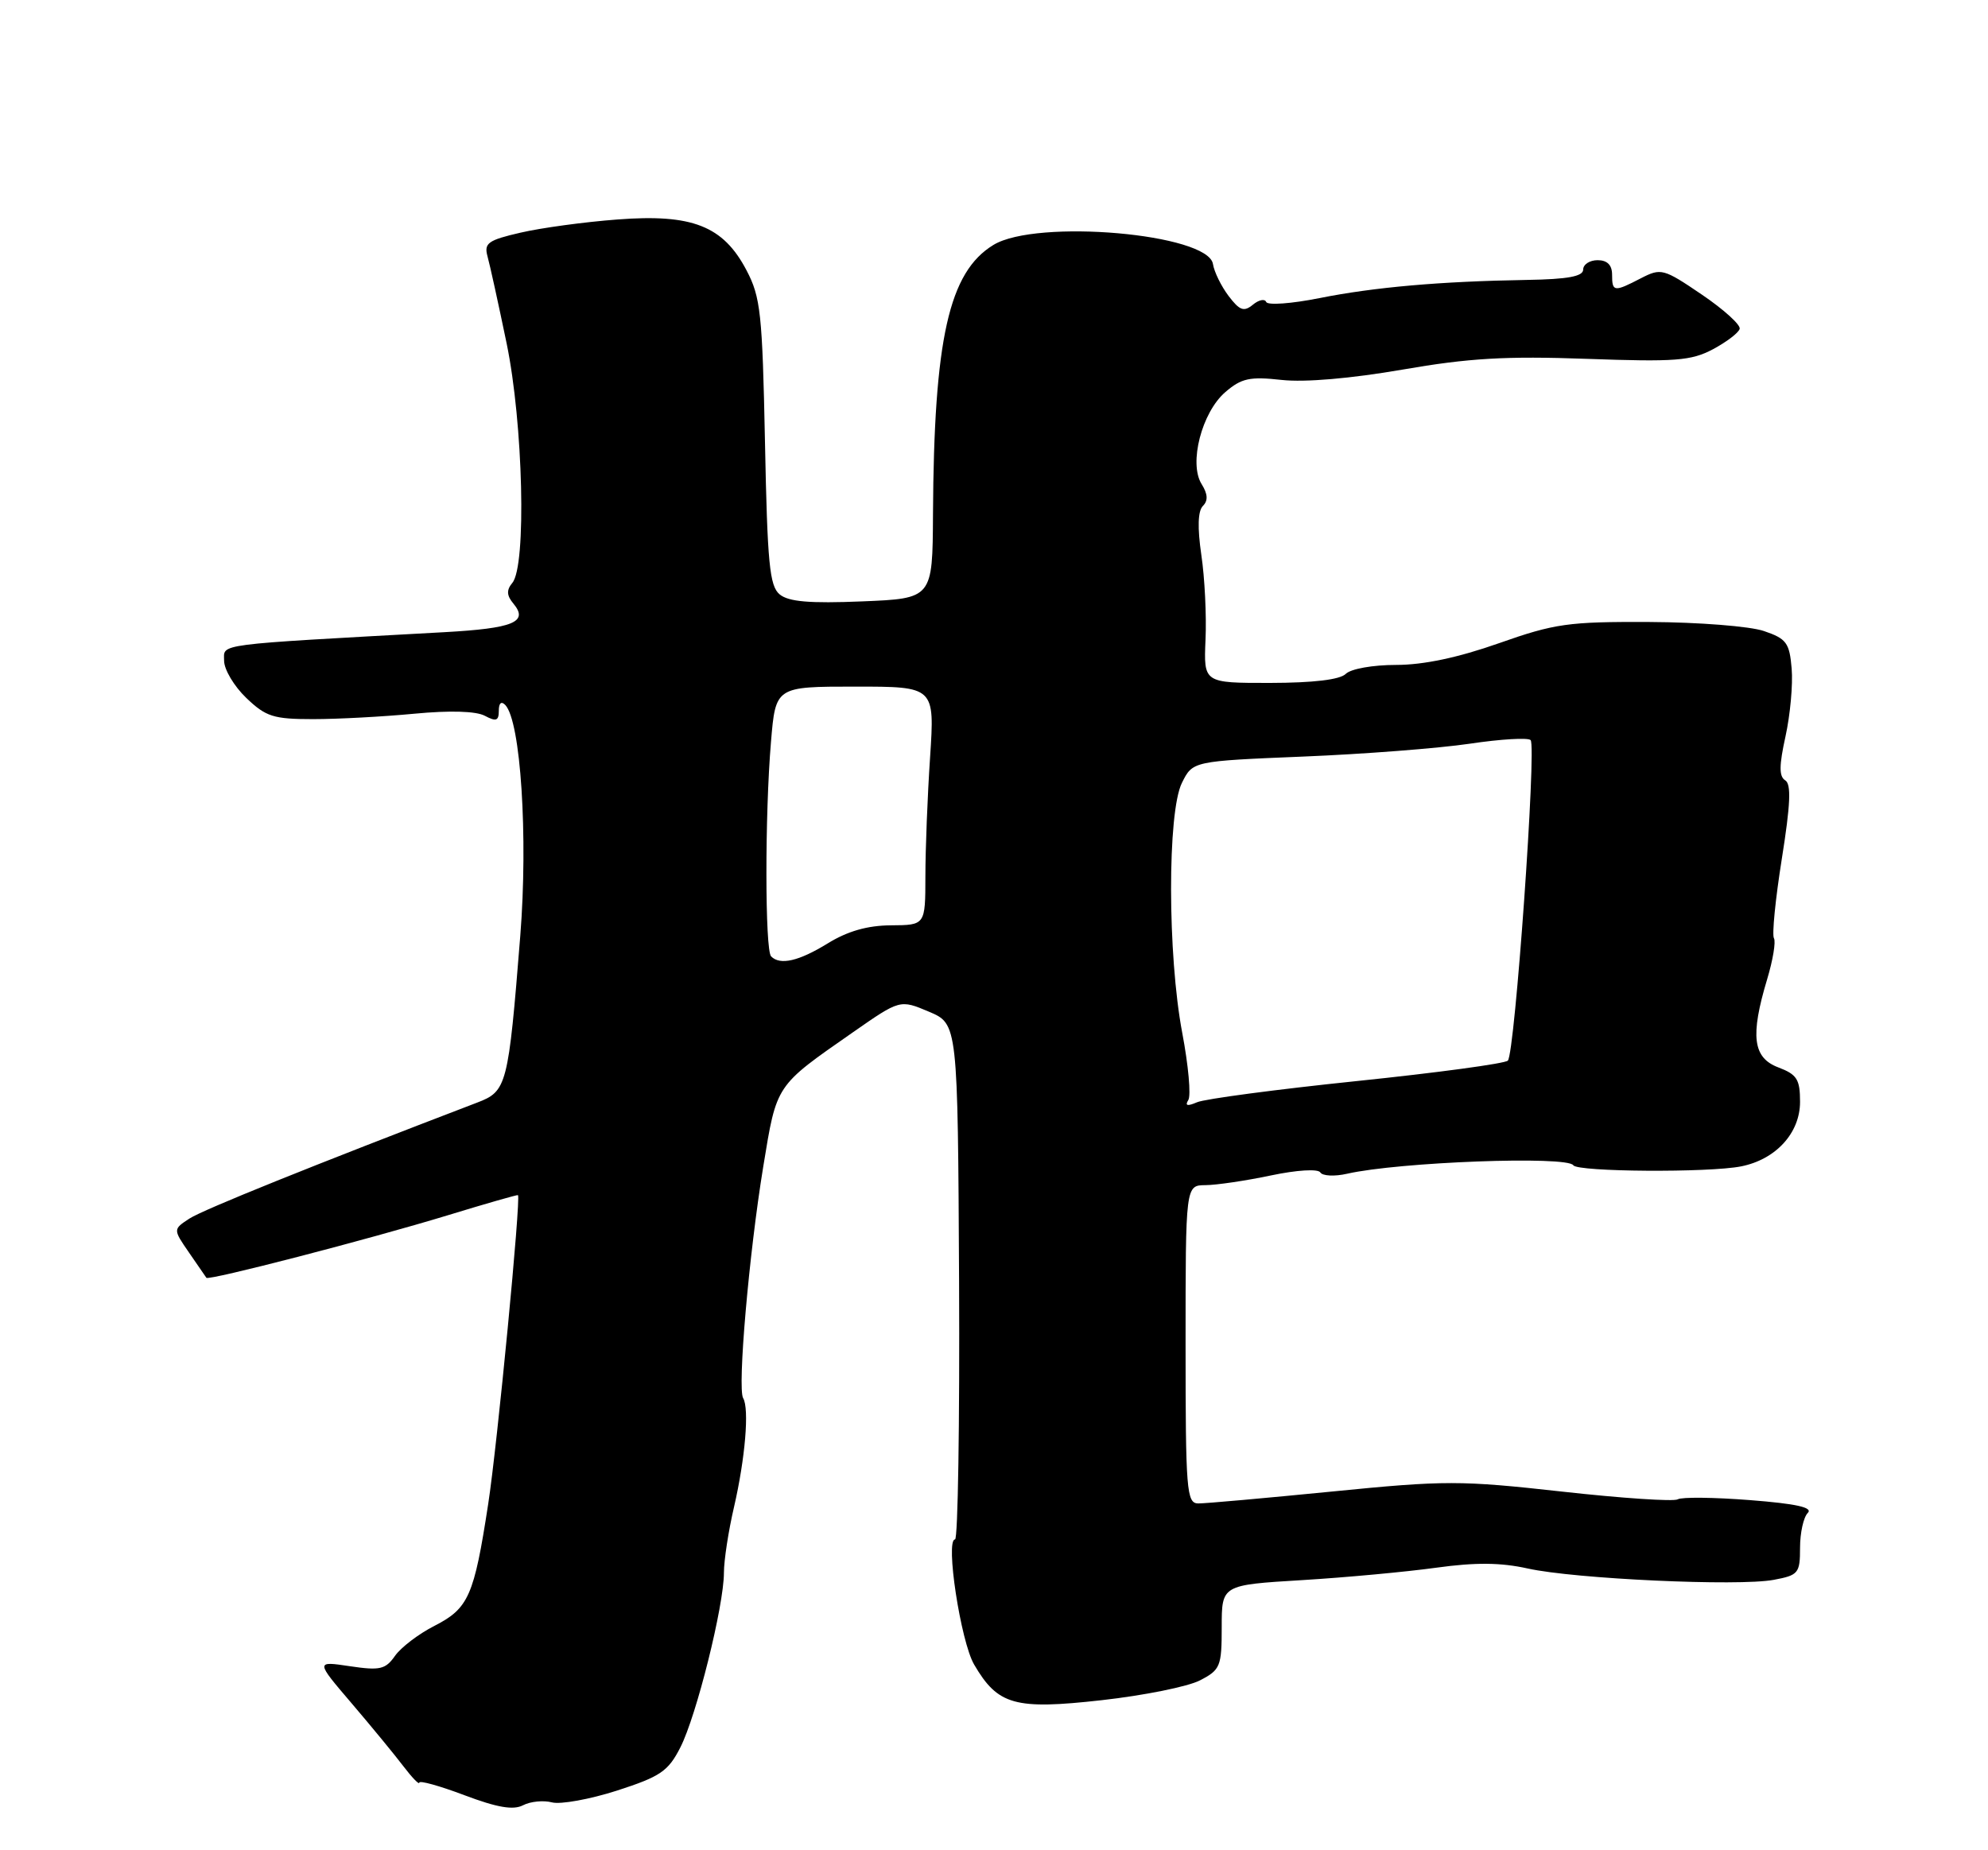 <?xml version="1.0" encoding="UTF-8" standalone="no"?>
<!DOCTYPE svg PUBLIC "-//W3C//DTD SVG 1.1//EN" "http://www.w3.org/Graphics/SVG/1.1/DTD/svg11.dtd" >
<svg xmlns="http://www.w3.org/2000/svg" xmlns:xlink="http://www.w3.org/1999/xlink" version="1.1" viewBox="0 0 275 256">
 <g >
 <path fill="currentColor"
d=" M 76.35 249.38 C 77.53 249.69 81.58 248.96 85.35 247.75 C 91.35 245.81 92.43 245.08 94.11 241.78 C 96.34 237.42 100.14 222.17 100.14 217.61 C 100.14 215.90 100.77 211.80 101.54 208.50 C 103.08 201.83 103.67 194.91 102.80 193.45 C 101.99 192.08 103.61 173.46 105.58 161.42 C 107.46 149.95 107.21 150.34 118.00 142.82 C 124.50 138.29 124.50 138.29 128.50 139.98 C 132.49 141.67 132.49 141.67 132.67 177.34 C 132.76 196.95 132.51 213.00 132.11 213.00 C 130.74 213.00 132.89 227.13 134.75 230.31 C 138.03 235.93 140.38 236.59 152.41 235.24 C 158.23 234.59 164.34 233.36 165.99 232.50 C 168.81 231.04 169.00 230.59 169.00 225.12 C 169.00 219.30 169.00 219.30 180.10 218.63 C 186.20 218.26 194.56 217.48 198.68 216.91 C 204.11 216.16 207.59 216.19 211.33 217.02 C 217.79 218.46 240.48 219.51 245.36 218.59 C 248.78 217.95 249.00 217.68 249.00 214.15 C 249.00 212.09 249.48 209.92 250.07 209.33 C 250.82 208.58 248.49 208.06 242.09 207.56 C 237.12 207.17 232.61 207.12 232.08 207.45 C 231.54 207.78 224.34 207.30 216.08 206.38 C 202.04 204.82 199.94 204.81 184.28 206.37 C 175.05 207.28 166.71 208.03 165.75 208.02 C 164.14 208.00 164.00 206.28 164.00 186.00 C 164.00 164.00 164.00 164.00 166.75 163.98 C 168.26 163.97 172.33 163.37 175.79 162.64 C 179.40 161.88 182.32 161.70 182.64 162.22 C 182.94 162.71 184.61 162.80 186.35 162.40 C 193.52 160.77 216.82 159.90 217.64 161.23 C 218.21 162.15 236.42 162.27 240.86 161.38 C 245.66 160.42 249.00 156.76 249.00 152.46 C 249.00 149.34 248.58 148.67 246.00 147.69 C 242.47 146.36 242.09 143.34 244.45 135.49 C 245.25 132.83 245.67 130.28 245.39 129.82 C 245.10 129.35 245.59 124.41 246.48 118.82 C 247.68 111.29 247.80 108.49 246.95 107.97 C 246.08 107.43 246.10 105.92 246.99 101.88 C 247.64 98.92 248.03 94.70 247.84 92.50 C 247.54 88.94 247.12 88.37 244.00 87.31 C 242.07 86.65 234.95 86.09 228.17 86.06 C 216.95 86.01 215.08 86.27 207.34 89.00 C 201.69 90.99 196.92 92.00 193.12 92.00 C 189.91 92.00 186.86 92.54 186.16 93.24 C 185.36 94.04 181.68 94.48 175.71 94.49 C 166.50 94.50 166.50 94.50 166.76 88.50 C 166.91 85.20 166.65 79.93 166.18 76.78 C 165.63 73.00 165.70 70.70 166.40 70.00 C 167.13 69.27 167.08 68.36 166.22 66.98 C 164.42 64.11 166.24 57.06 169.50 54.25 C 171.73 52.33 172.88 52.08 177.31 52.57 C 180.52 52.92 186.88 52.37 194.00 51.14 C 203.20 49.54 208.31 49.25 219.50 49.65 C 231.75 50.09 233.93 49.92 236.94 48.33 C 238.83 47.32 240.50 46.05 240.65 45.50 C 240.80 44.95 238.44 42.81 235.40 40.75 C 230.10 37.15 229.77 37.07 226.99 38.50 C 223.27 40.43 223.00 40.40 223.00 38.00 C 223.00 36.67 222.33 36.00 221.00 36.00 C 219.90 36.00 219.00 36.59 219.00 37.30 C 219.00 38.24 216.88 38.64 211.25 38.73 C 199.19 38.93 190.13 39.73 182.50 41.25 C 178.65 42.02 175.34 42.26 175.15 41.78 C 174.96 41.31 174.13 41.48 173.31 42.16 C 172.07 43.18 171.48 42.97 169.95 40.95 C 168.93 39.60 167.96 37.62 167.79 36.54 C 167.16 32.33 143.38 30.25 137.42 33.89 C 131.26 37.64 129.19 46.87 129.06 71.15 C 129.00 82.81 129.00 82.81 119.25 83.21 C 112.00 83.51 109.08 83.26 107.85 82.24 C 106.45 81.08 106.15 77.93 105.82 61.19 C 105.46 43.38 105.22 41.11 103.26 37.39 C 100.04 31.25 95.75 29.57 85.39 30.37 C 80.86 30.71 74.84 31.53 72.01 32.19 C 67.53 33.22 66.94 33.64 67.43 35.44 C 67.75 36.57 68.94 42.00 70.08 47.50 C 72.37 58.58 72.85 78.28 70.87 80.65 C 70.04 81.65 70.08 82.40 71.04 83.54 C 73.13 86.07 71.02 86.94 61.46 87.47 C 29.26 89.25 31.00 89.02 31.00 91.42 C 31.00 92.63 32.38 94.95 34.06 96.56 C 36.78 99.17 37.83 99.50 43.31 99.50 C 46.72 99.50 53.02 99.16 57.32 98.75 C 62.25 98.28 65.86 98.39 67.07 99.04 C 68.63 99.87 69.00 99.74 69.00 98.34 C 69.00 97.27 69.35 96.97 69.90 97.55 C 72.03 99.80 73.06 115.76 71.97 129.48 C 70.31 150.27 70.12 150.99 66.00 152.56 C 43.34 161.23 28.08 167.38 26.21 168.60 C 23.93 170.09 23.93 170.09 26.14 173.30 C 27.36 175.06 28.44 176.63 28.55 176.80 C 28.85 177.22 50.91 171.51 62.00 168.13 C 67.22 166.53 71.57 165.29 71.65 165.36 C 72.08 165.76 68.80 199.89 67.53 208.11 C 65.58 220.82 64.82 222.54 60.11 224.95 C 57.92 226.06 55.46 227.94 54.64 229.11 C 53.32 230.99 52.56 231.16 48.39 230.54 C 43.65 229.83 43.65 229.83 48.63 235.66 C 51.37 238.87 54.60 242.80 55.80 244.38 C 57.01 245.97 58.00 246.99 58.00 246.65 C 58.00 246.31 60.81 247.09 64.25 248.39 C 68.78 250.10 71.01 250.48 72.35 249.78 C 73.37 249.25 75.17 249.07 76.35 249.38 Z  M 164.38 152.20 C 164.77 151.57 164.39 147.39 163.54 142.91 C 161.50 132.15 161.47 112.36 163.50 108.31 C 164.99 105.31 164.99 105.31 180.28 104.68 C 188.69 104.34 199.06 103.53 203.32 102.90 C 207.59 102.26 211.37 102.04 211.73 102.40 C 212.57 103.24 209.56 145.78 208.58 146.75 C 208.18 147.16 198.77 148.43 187.67 149.58 C 176.58 150.73 166.64 152.05 165.59 152.51 C 164.24 153.09 163.88 153.00 164.38 152.20 Z  M 106.67 132.33 C 105.81 131.48 105.80 112.64 106.65 102.65 C 107.29 95.00 107.29 95.00 118.30 95.00 C 129.30 95.00 129.30 95.00 128.66 104.75 C 128.30 110.11 128.01 117.54 128.01 121.25 C 128.00 128.00 128.00 128.00 123.25 128.03 C 119.99 128.05 117.24 128.84 114.50 130.53 C 110.50 132.99 107.92 133.59 106.67 132.33 Z "/>
</g>
</svg>